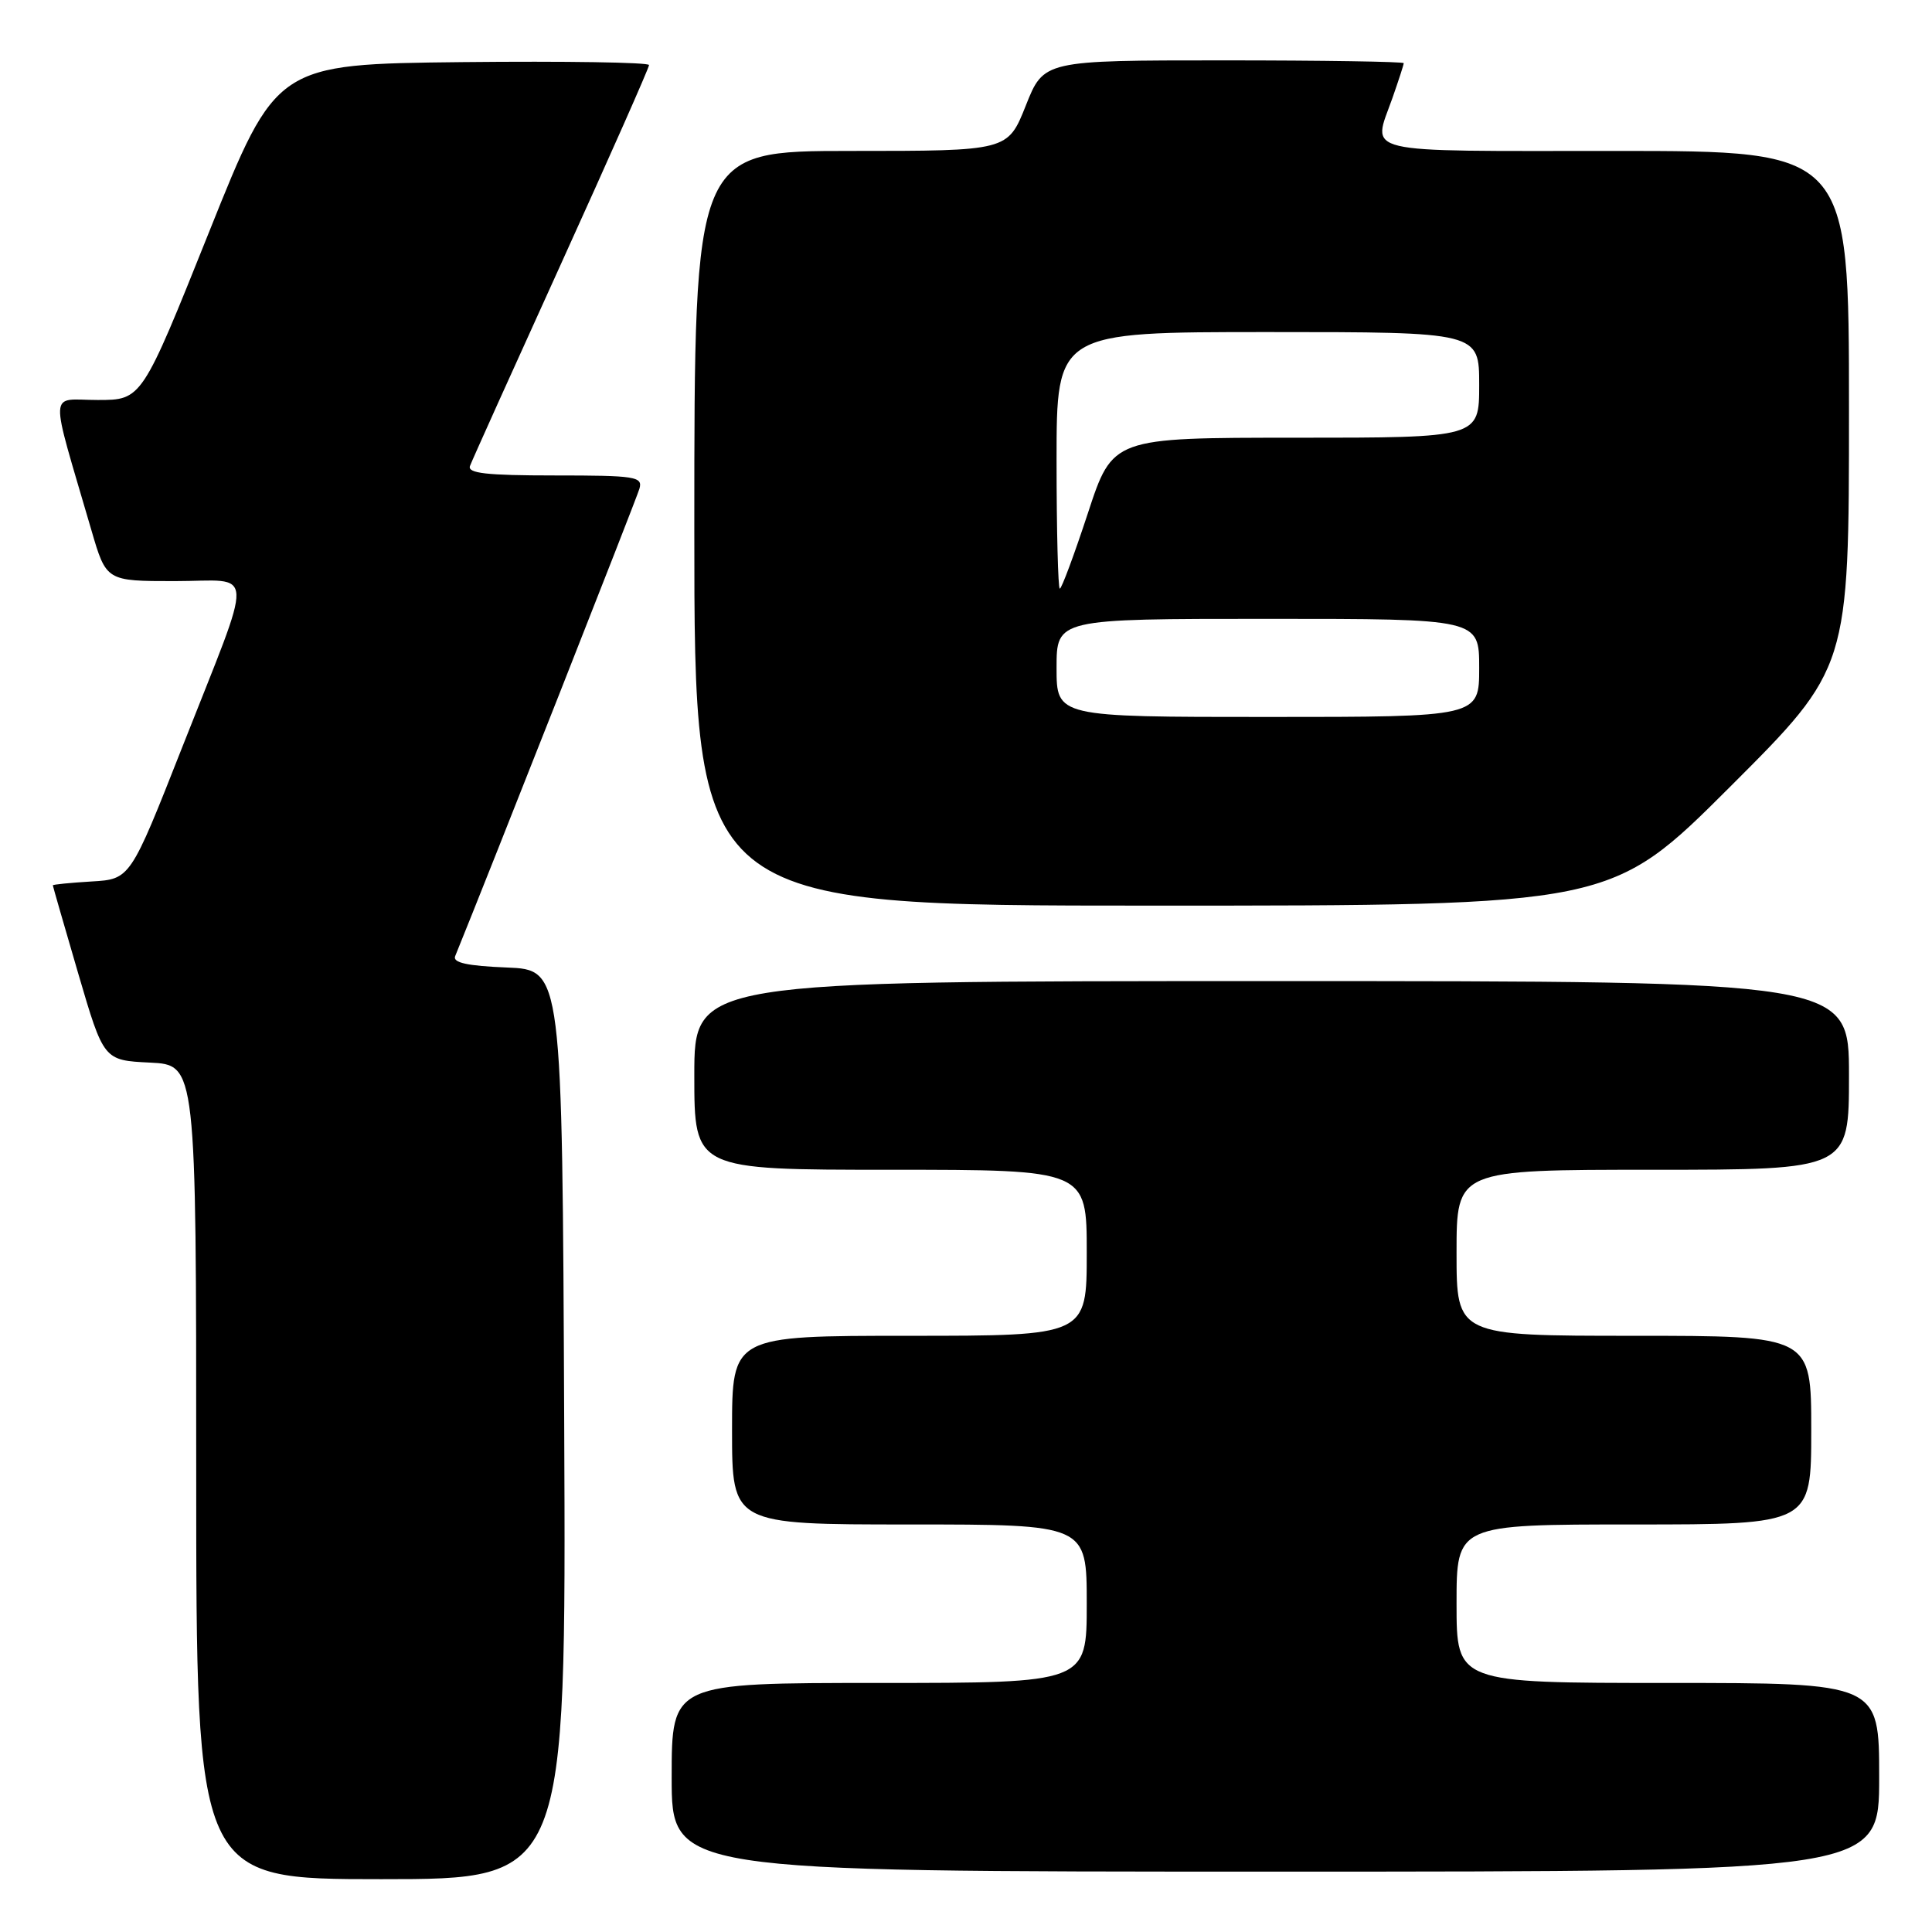 <?xml version="1.0" encoding="UTF-8" standalone="no"?>
<!DOCTYPE svg PUBLIC "-//W3C//DTD SVG 1.1//EN" "http://www.w3.org/Graphics/SVG/1.1/DTD/svg11.dtd" >
<svg xmlns="http://www.w3.org/2000/svg" xmlns:xlink="http://www.w3.org/1999/xlink" version="1.1" viewBox="0 0 256 256">
 <g >
 <path fill="currentColor"
d=" M 74.76 188.75 C 74.50 128.50 74.50 128.50 67.16 128.20 C 61.92 127.99 59.96 127.56 60.31 126.70 C 64.80 115.68 84.37 66.03 84.73 64.75 C 85.19 63.15 84.20 63.00 73.51 63.00 C 64.42 63.00 61.90 62.71 62.28 61.73 C 62.54 61.02 67.99 48.94 74.38 34.87 C 80.77 20.79 86.00 8.99 86.00 8.62 C 86.00 8.26 74.89 8.09 61.30 8.23 C 36.61 8.50 36.61 8.50 27.70 30.75 C 18.79 53.00 18.79 53.00 12.95 53.00 C 6.39 53.00 6.49 50.97 12.11 70.25 C 14.08 77.00 14.08 77.00 23.15 77.00 C 33.94 77.00 33.83 74.41 24.15 99.00 C 17.26 116.50 17.26 116.50 12.13 116.80 C 9.31 116.97 7.00 117.20 7.00 117.31 C 7.00 117.42 8.52 122.68 10.37 129.01 C 13.74 140.50 13.74 140.50 19.87 140.80 C 26.00 141.10 26.00 141.10 26.00 195.05 C 26.00 249.00 26.00 249.00 50.51 249.00 C 75.02 249.00 75.02 249.00 74.76 188.75 Z  M 249.00 235.50 C 249.00 223.00 249.00 223.00 221.00 223.00 C 193.00 223.00 193.00 223.00 193.00 212.50 C 193.00 202.00 193.00 202.00 216.50 202.00 C 240.00 202.00 240.00 202.00 240.00 189.50 C 240.00 177.00 240.00 177.00 216.50 177.00 C 193.00 177.00 193.00 177.00 193.00 166.00 C 193.00 155.00 193.00 155.00 219.00 155.00 C 245.00 155.00 245.00 155.00 245.00 142.50 C 245.00 130.00 245.00 130.00 168.50 130.00 C 92.00 130.00 92.00 130.00 92.00 142.50 C 92.00 155.00 92.00 155.00 118.00 155.00 C 144.00 155.00 144.00 155.00 144.00 166.00 C 144.00 177.00 144.00 177.00 120.50 177.00 C 97.00 177.00 97.00 177.00 97.00 189.50 C 97.00 202.00 97.00 202.00 120.50 202.00 C 144.00 202.00 144.00 202.00 144.00 212.50 C 144.00 223.00 144.00 223.00 116.50 223.00 C 89.00 223.00 89.00 223.00 89.00 235.50 C 89.00 248.00 89.00 248.00 169.00 248.00 C 249.00 248.00 249.00 248.00 249.00 235.50 Z  M 229.24 104.26 C 245.00 88.52 245.00 88.52 245.00 54.26 C 245.00 20.00 245.00 20.00 214.00 20.00 C 179.62 20.00 181.84 20.53 184.50 13.00 C 185.32 10.66 186.00 8.58 186.00 8.37 C 186.00 8.17 175.27 8.00 162.15 8.00 C 138.30 8.00 138.30 8.00 135.92 14.00 C 133.53 20.00 133.53 20.00 112.77 20.00 C 92.00 20.00 92.00 20.00 92.00 70.00 C 92.00 120.00 92.00 120.00 152.74 120.00 C 213.48 120.00 213.48 120.00 229.24 104.26 Z  M 140.00 88.50 C 140.00 82.00 140.00 82.00 168.00 82.00 C 196.00 82.00 196.00 82.00 196.00 88.50 C 196.00 95.00 196.00 95.00 168.00 95.00 C 140.00 95.00 140.00 95.00 140.00 88.50 Z  M 140.00 61.00 C 140.00 44.00 140.00 44.00 168.00 44.00 C 196.00 44.00 196.00 44.00 196.00 51.00 C 196.00 58.00 196.00 58.00 171.71 58.00 C 147.43 58.00 147.43 58.00 144.15 68.00 C 142.34 73.50 140.67 78.00 140.43 78.00 C 140.20 78.00 140.00 70.35 140.00 61.00 Z "/>
</g>
</svg>